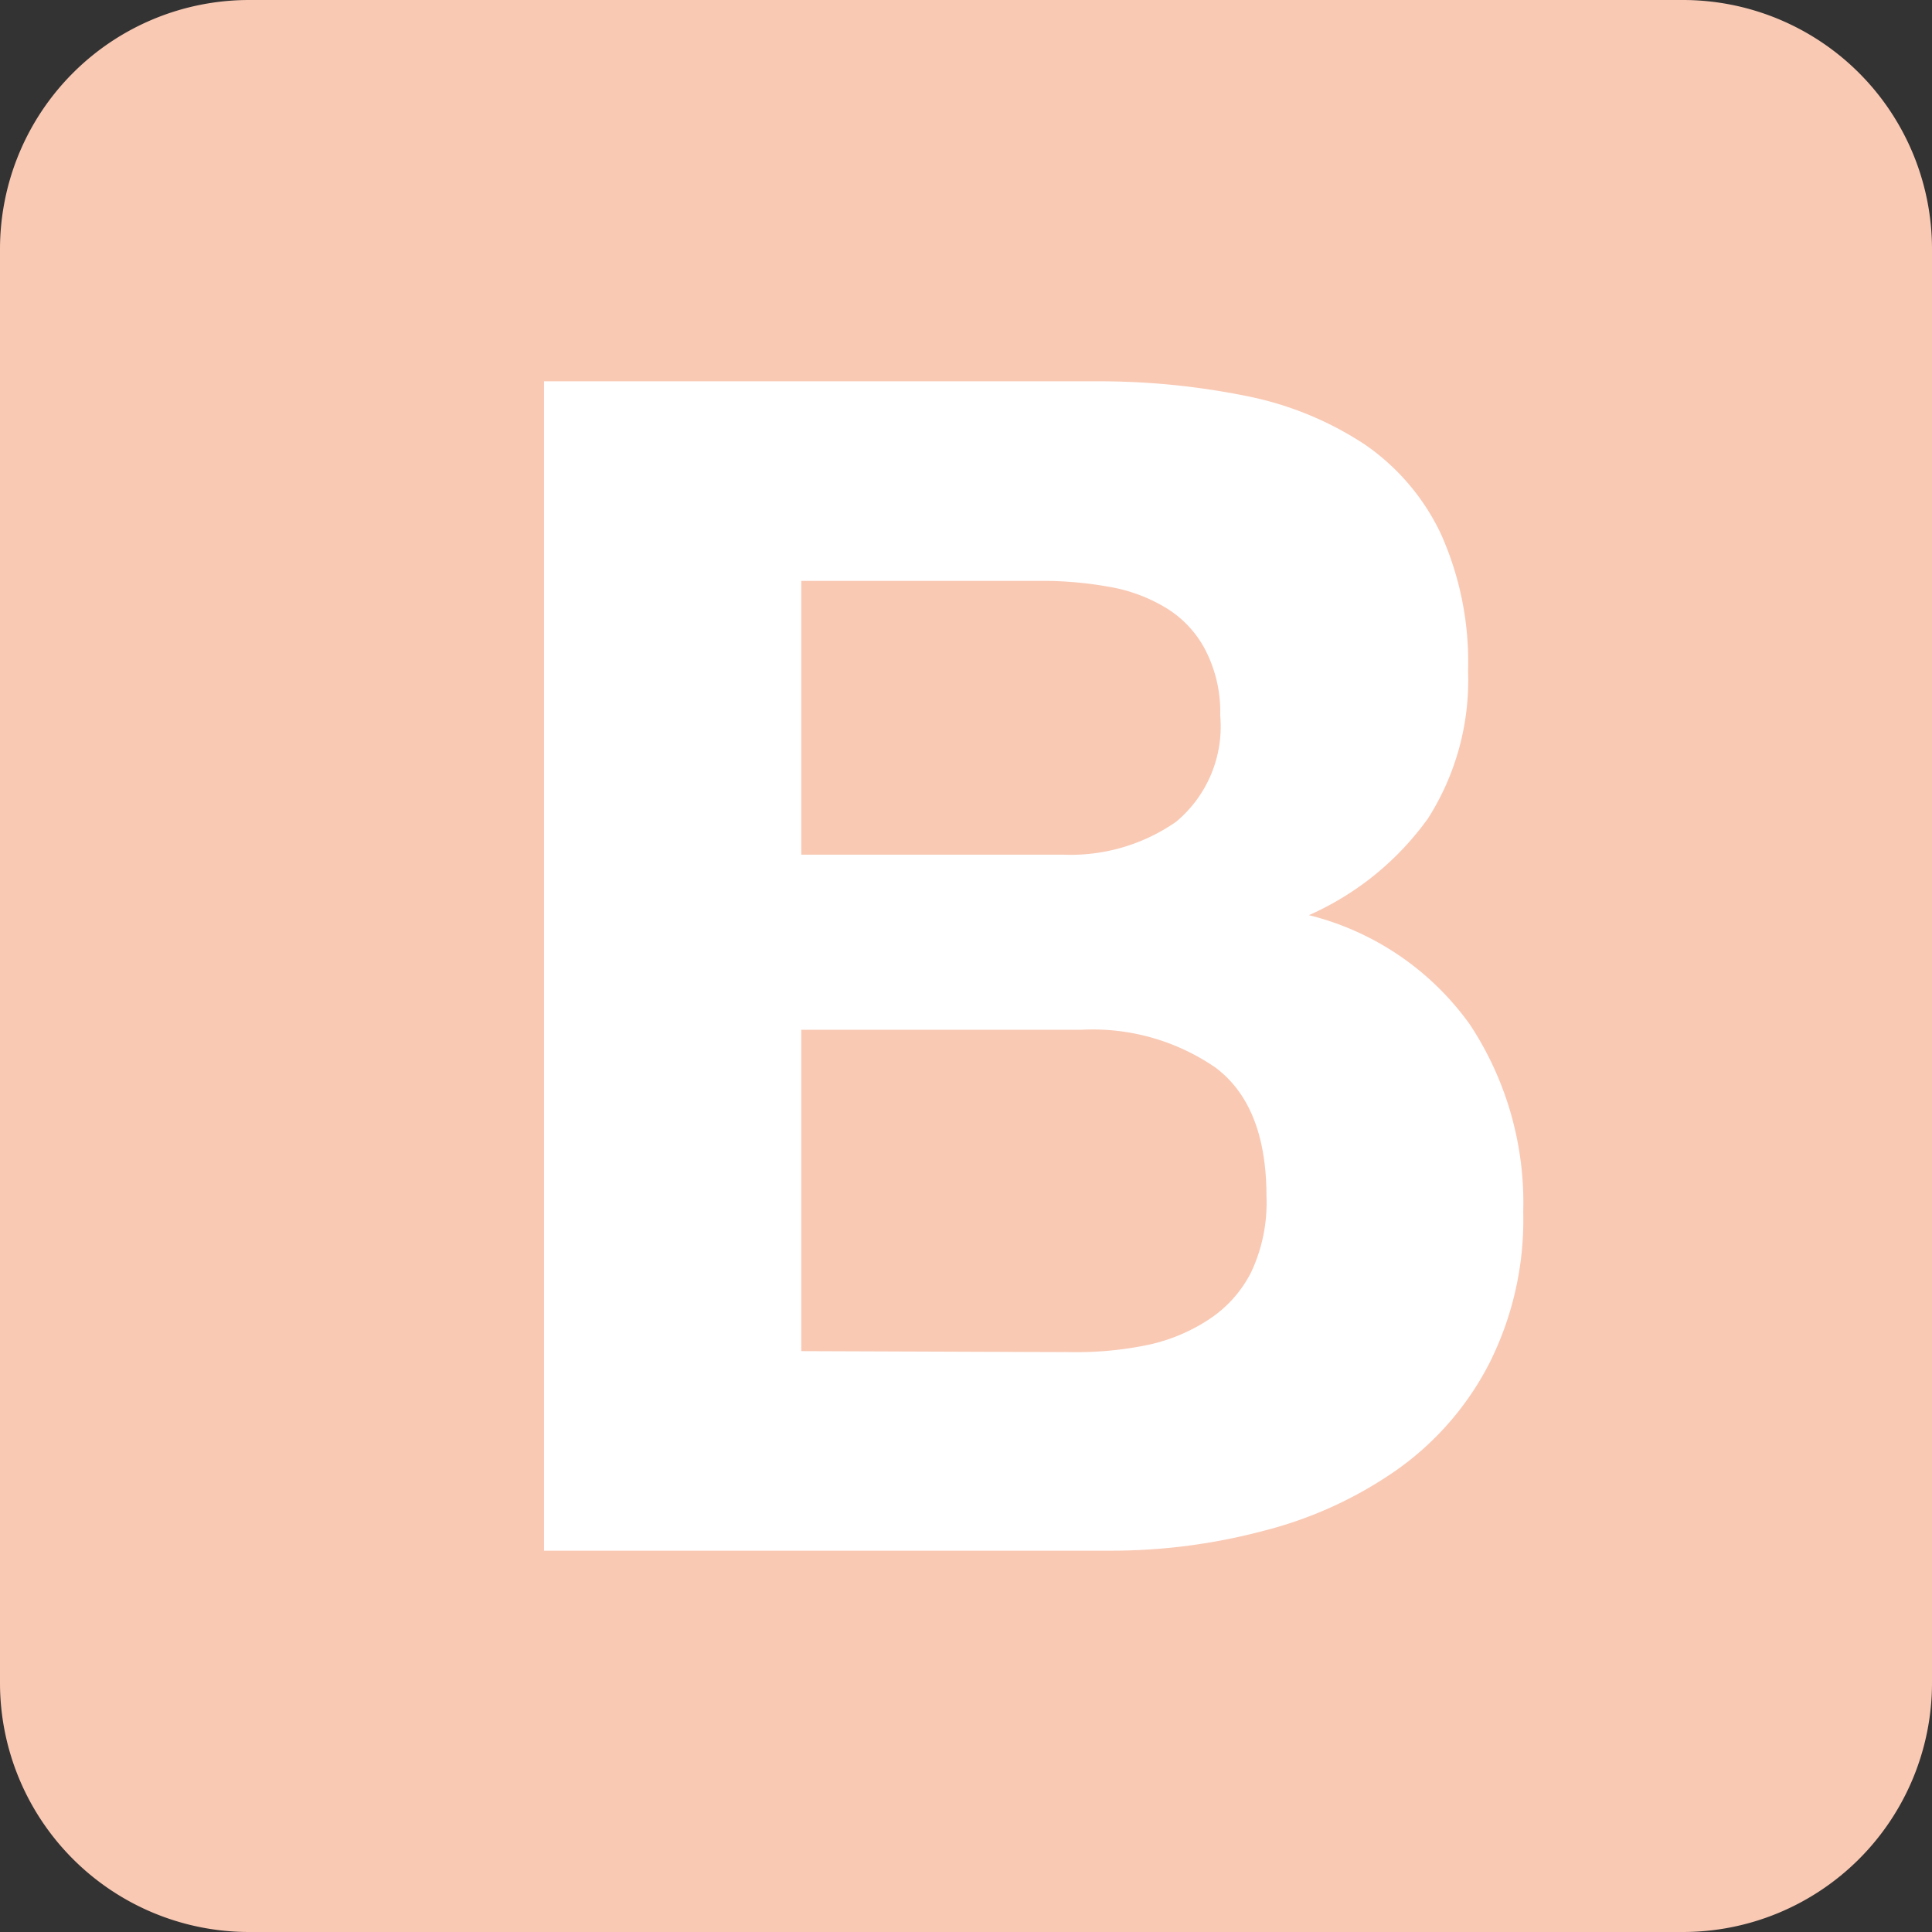 <svg xmlns="http://www.w3.org/2000/svg" viewBox="0 0 76 76"><rect x="0" y="0" width="76" height="76" fill="#333333" stroke="none"/><defs><style>.cls-1{fill:#f9c9b4;}.cls-2{fill:#fff;}</style></defs><title>Fichier 22</title><g id="Calque_2" data-name="Calque 2"><g id="LOGOS_TECHNOS" data-name="LOGOS TECHNOS"><path class="cls-1" d="M0,66.2A9.8,9.8,0,0,0,9.8,76H66.2A9.8,9.8,0,0,0,76,66.2V9.8A9.8,9.8,0,0,0,66.2,0H9.8A9.8,9.8,0,0,0,0,9.8Z"/><path class="cls-2" d="M31.52,33.62V22.85H41a14.82,14.82,0,0,1,2.61.23,6.38,6.38,0,0,1,2.22.81,4.21,4.21,0,0,1,1.55,1.61A5.29,5.29,0,0,1,48,28.14a4.88,4.88,0,0,1-1.74,4.19,7.27,7.27,0,0,1-4.45,1.29ZM21.4,15V61H43.7a23.28,23.28,0,0,0,6-.78,16,16,0,0,0,5.22-2.38,11.62,11.62,0,0,0,3.64-4.16,12.53,12.53,0,0,0,1.36-6,12.72,12.72,0,0,0-2.1-7.38A11.06,11.06,0,0,0,51.49,36a11.48,11.48,0,0,0,4.68-3.8,10.11,10.11,0,0,0,1.58-5.8A12.3,12.3,0,0,0,56.68,21a8.86,8.86,0,0,0-3-3.52,13.06,13.06,0,0,0-4.64-1.9,29.23,29.23,0,0,0-6-.58ZM31.52,53.15V40.51h11A8.51,8.51,0,0,1,47.82,42c1.33,1,2,2.69,2,5.06a6.41,6.41,0,0,1-.61,3,4.83,4.83,0,0,1-1.65,1.84,7.05,7.05,0,0,1-2.38,1,13.74,13.74,0,0,1-2.84.29Z"/></g></g></svg>